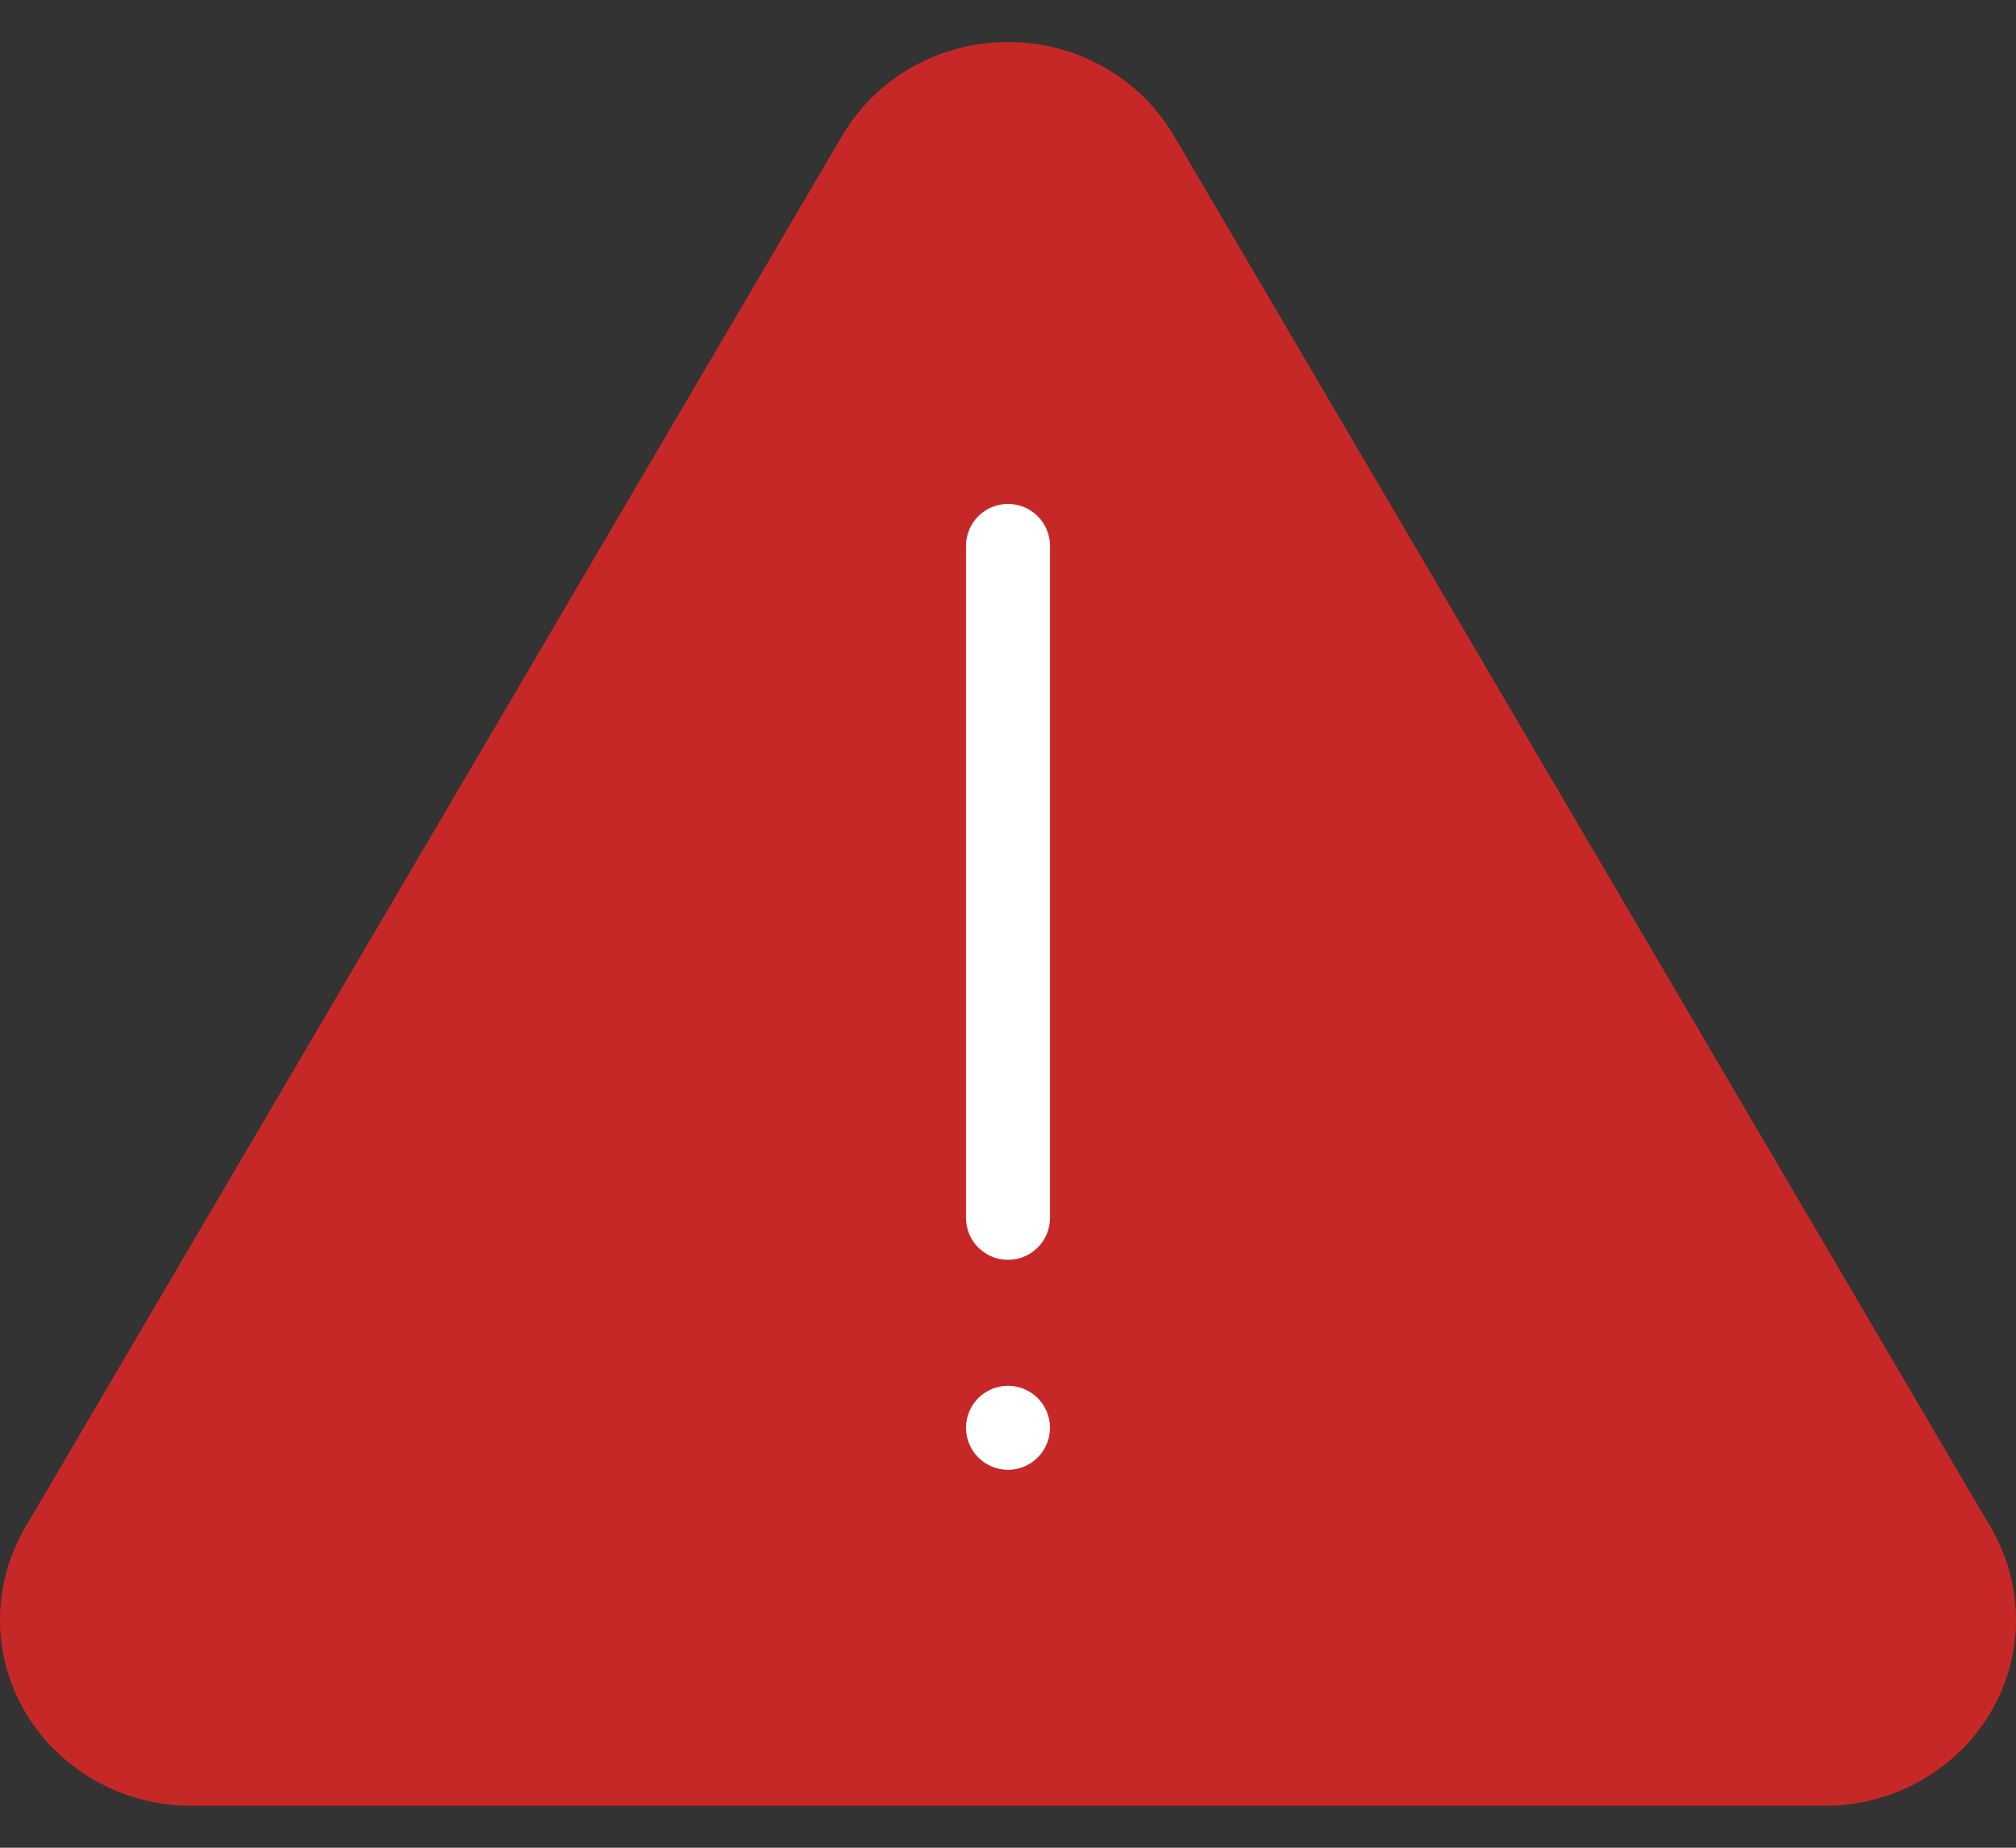 <svg width="24" height="22" viewBox="0 0 24 22" fill="none" xmlns="http://www.w3.org/2000/svg">
<rect x="0" y="0" width="24" height="22" fill="#333333" stroke="none"/>
<path d="M10.026 1.616C10.225 1.277 10.512 0.995 10.859 0.799C11.206 0.603 11.6 0.5 12.001 0.5C12.402 0.5 12.795 0.603 13.142 0.799C13.489 0.995 13.776 1.277 13.975 1.616L23.701 18.188C23.898 18.524 24.001 18.906 24 19.293C23.999 19.681 23.893 20.062 23.693 20.397C23.493 20.732 23.206 21.011 22.861 21.204C22.516 21.398 22.125 21.5 21.727 21.5H2.273C1.875 21.5 1.484 21.398 1.139 21.204C0.794 21.011 0.507 20.732 0.307 20.397C0.107 20.062 0.001 19.681 1.29851e-05 19.293C-0.001 18.906 0.102 18.524 0.299 18.188L10.026 1.616Z" fill="#C62828"/>
<path d="M12 6.5V14.5" stroke="white" stroke-linecap="round"/>
<path d="M12 17.5C12.276 17.5 12.5 17.276 12.5 17C12.5 16.724 12.276 16.5 12 16.5C11.724 16.5 11.5 16.724 11.5 17C11.5 17.276 11.724 17.5 12 17.5Z" fill="white"/>
</svg>
